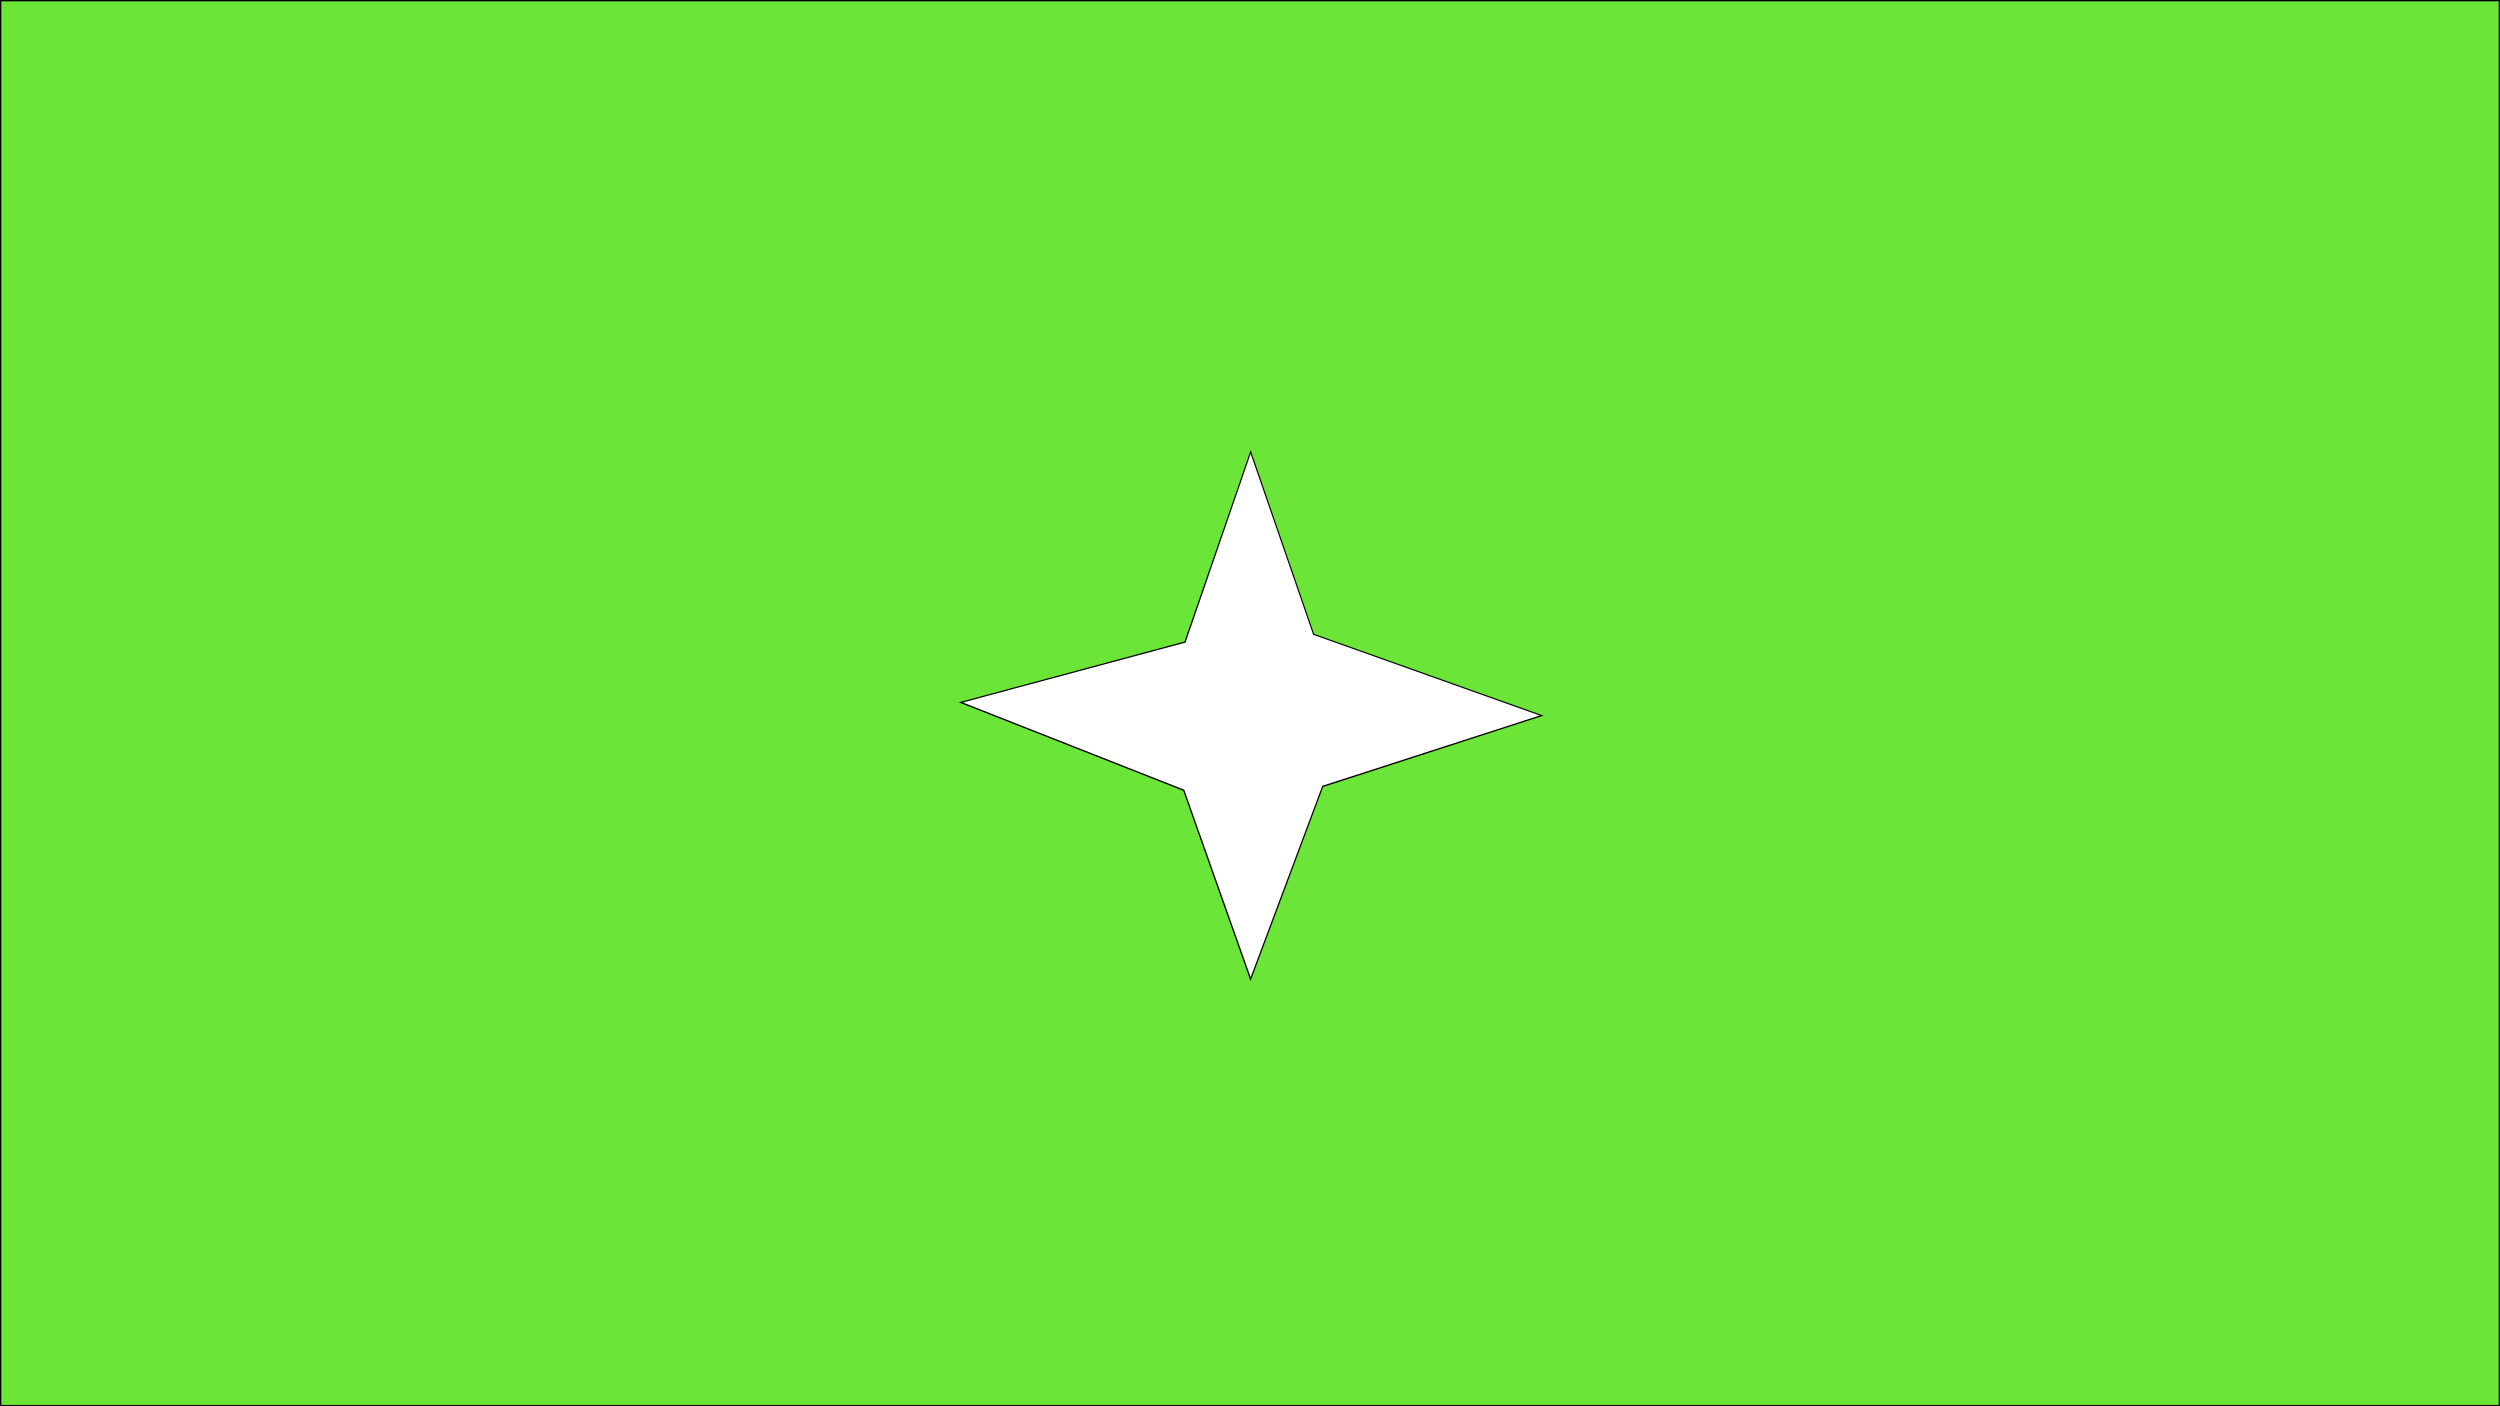 <svg version="1.1" id="Слой_1" xmlns="http://www.w3.org/2000/svg" xmlns:xlink="http://www.w3.org/1999/xlink" x="0px" y="0px"
	 viewBox="0 0 1920 1080" style="enable-background:new 0 0 1920 1080;" xml:space="preserve">
<g>
	<path class="st0" d="M0.5,1079.5V0.5h1919v1079H0.5z M960.5,752l55.4-148.1l168.2-54.4l-175.2-62.4L960.5,347l-50.4,146.1
		l-172.2,46.3l171.2,67.5L960.5,752z" fill="#6CE539"/>
	<path d="M1919,1v1078H1V1H1919 M909.7,492.7l-170.5,45.9l-2.9,0.8l2.8,1.1l169.6,66.8l50.8,143.6l0.9,2.6l1-2.6l54.8-146.5
		l166.5-53.9l2.8-0.9l-2.8-1l-173.5-61.8l-47.8-138.5l-0.9-2.7l-0.9,2.7L909.7,492.7 M1920,0H0v1080h1920V0L1920,0z M960.5,750.5
		l-51-144l-170-67l171-46l50-145l48,139l174,62l-167,54L960.5,750.5L960.5,750.5z"/>
</g>
</svg>
